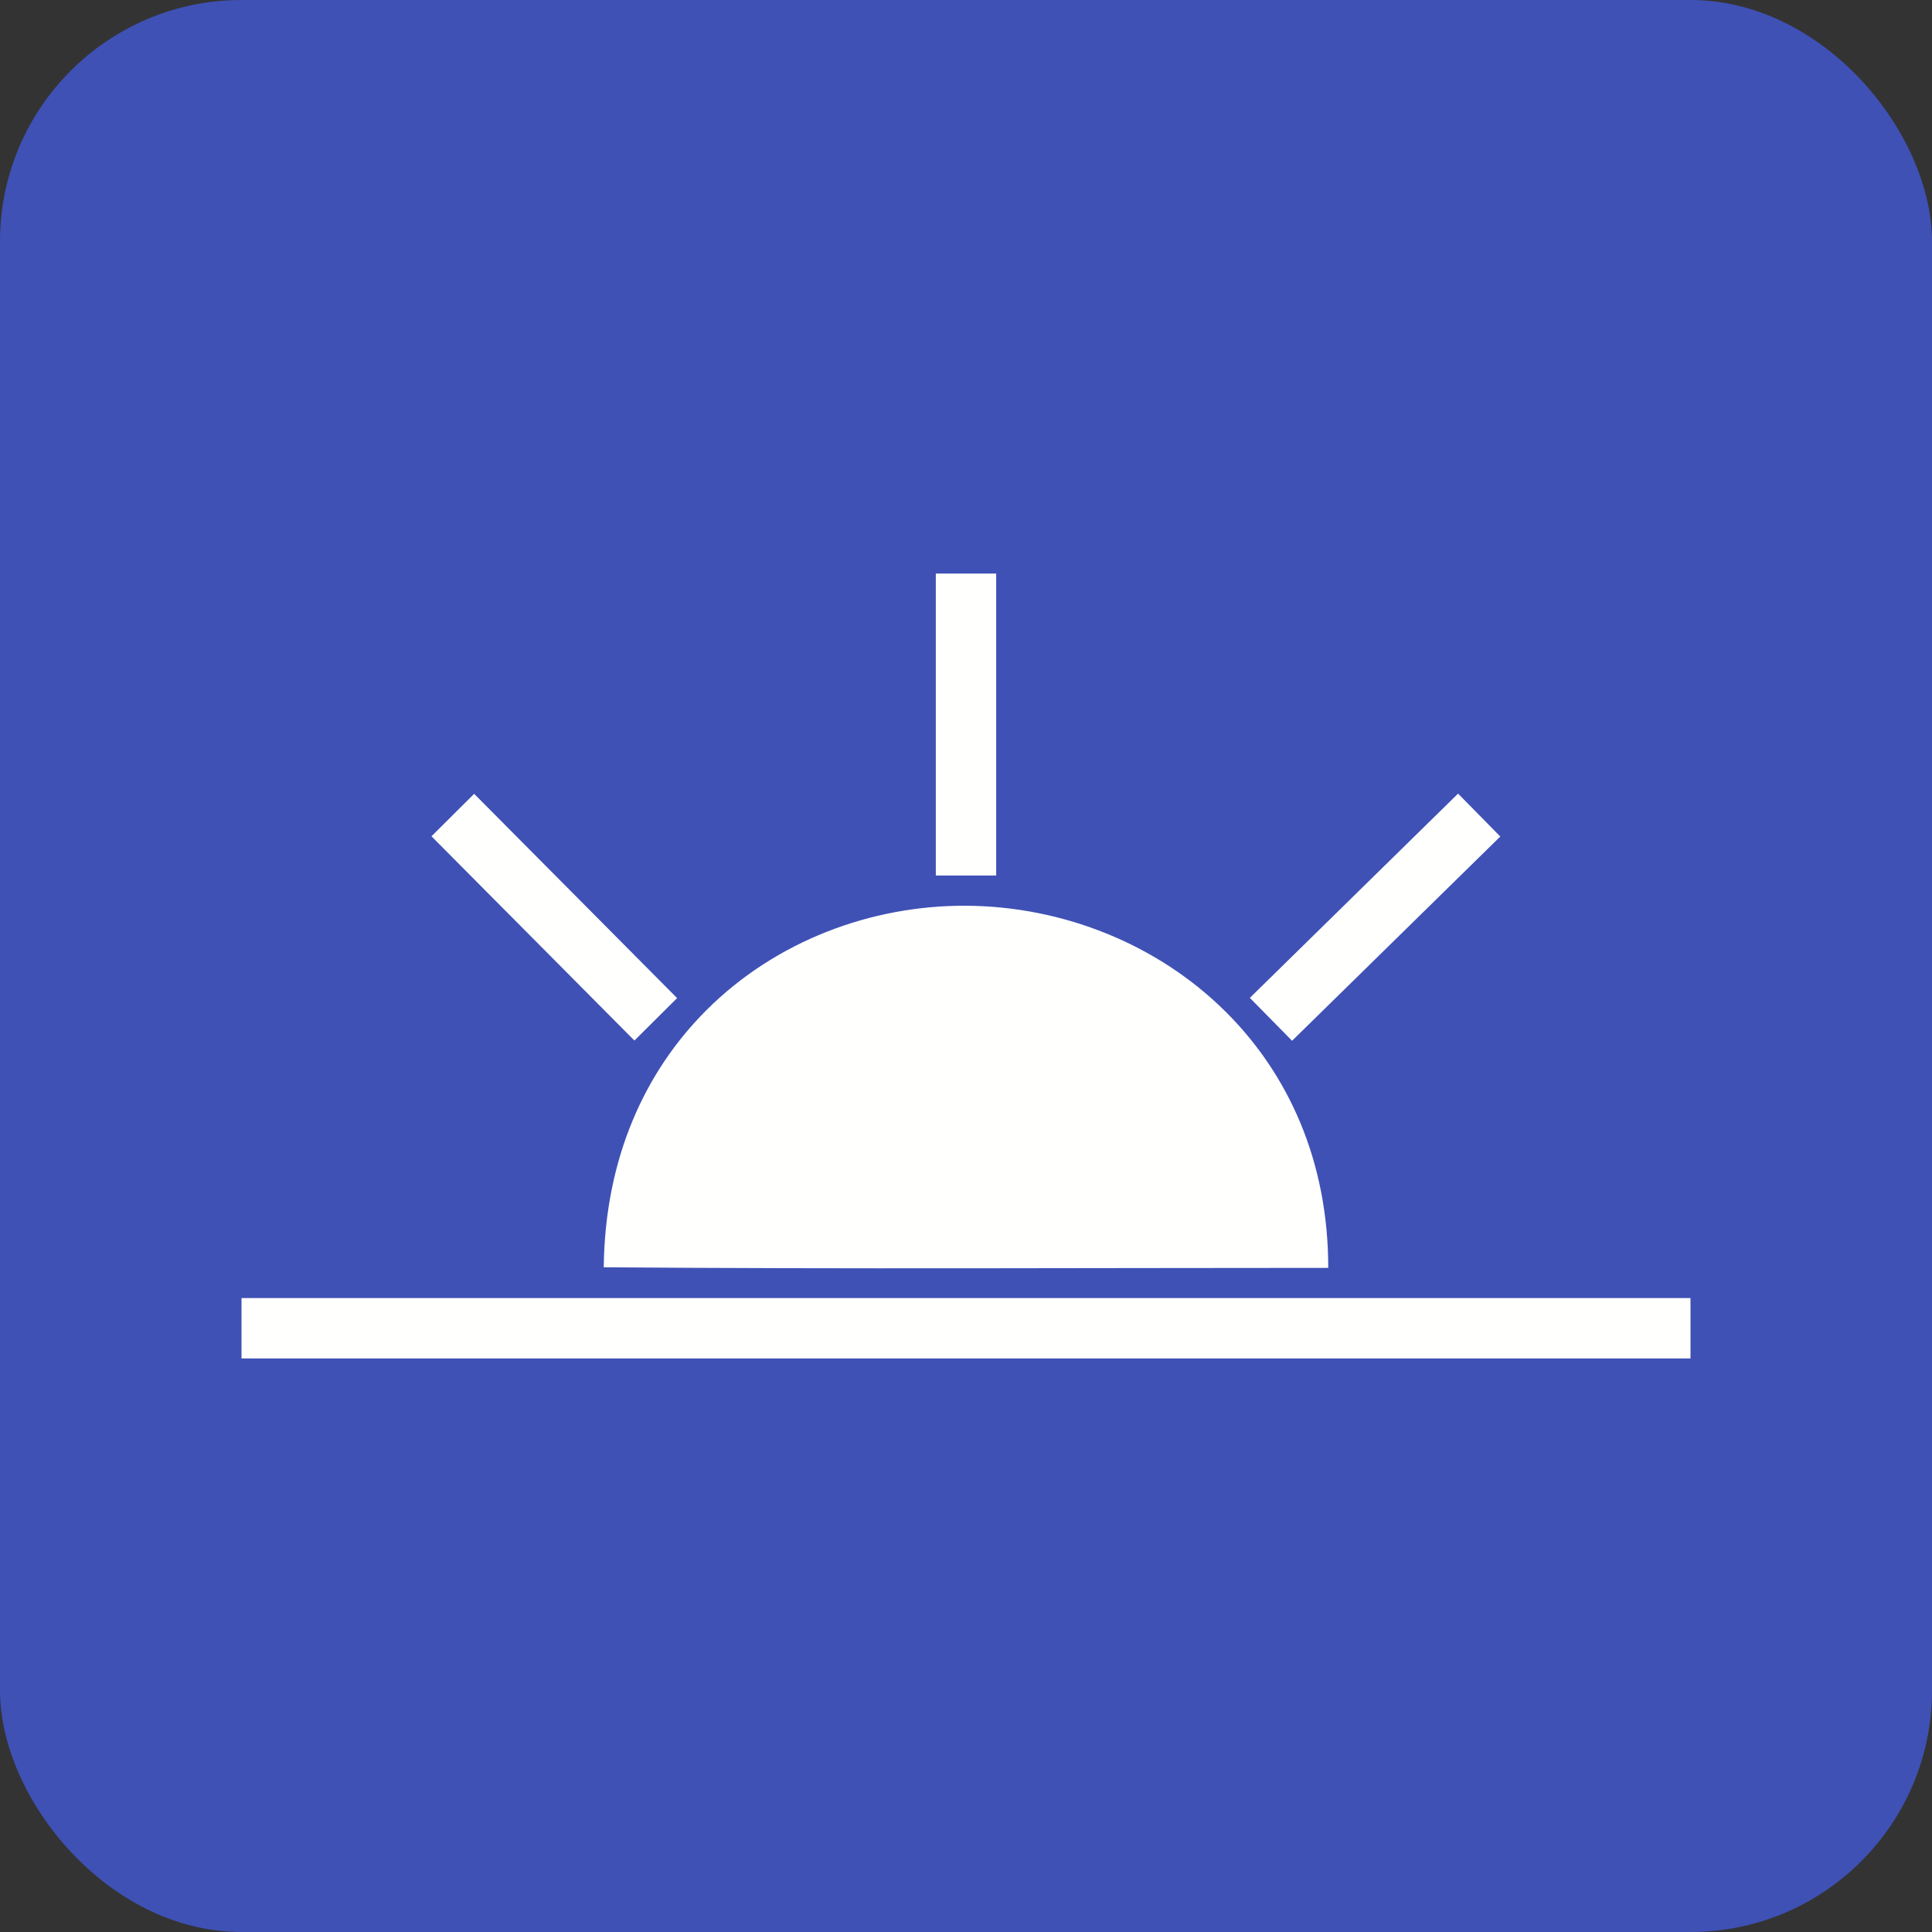 <?xml version="1.0" encoding="UTF-8"?>
<!DOCTYPE svg PUBLIC "-//W3C//DTD SVG 1.1//EN" "http://www.w3.org/Graphics/SVG/1.1/DTD/svg11.dtd">
<!-- Creator: CorelDRAW -->
<svg xmlns="http://www.w3.org/2000/svg" xml:space="preserve" width="2048px" height="2048px" style="shape-rendering:geometricPrecision; text-rendering:geometricPrecision; image-rendering:optimizeQuality; fill-rule:evenodd; clip-rule:evenodd"
viewBox="0 0 2048 2048"
 xmlns:xlink="http://www.w3.org/1999/xlink">
 <rect x="0" y="0" width="2048" height="2048" fill="#333333" stroke="none"/>
 <defs>
  <style type="text/css">
   <![CDATA[
    .fil0 {fill:none}
    .fil1 {fill:#3F51B5}
    .fil2 {fill:#FFFFFE;fill-rule:nonzero}
   ]]>
  </style>
 </defs>
 <g id="Layer_x0020_1">
  <rect class="fil0" width="2048" height="2048"/>
  <rect class="fil1" width="2048" height="2048" rx="256.001" ry="256.001"/>
  <path class="fil2" d="M639.995 1343.36c1.298,-116.25 44.137,-207.951 108.904,-272.622 73.26,-73.152 174.494,-111.16 275.227,-110.614 101.659,0.554 202.957,40.173 275.871,113.086 65.35,65.352 108.007,157.017 108.007,270.793 -255.908,0 -512.15,1.368 -768.009,-0.643z"/>
  <polygon class="fil2" points="991.998,928.093 991.998,607.997 1056,607.997 1056,928.093 "/>
  <polygon class="fil2" points="1792,1440 255.999,1440 255.999,1376 1792,1376 "/>
  <polygon class="fil2" points="672.507,1103.02 457.378,886.502 502.628,841.502 717.758,1058.02 "/>
  <polygon class="fil2" points="1324.9,1057.77 1545.63,841.251 1590.38,886.752 1369.65,1103.27 "/>
 </g>
</svg>
